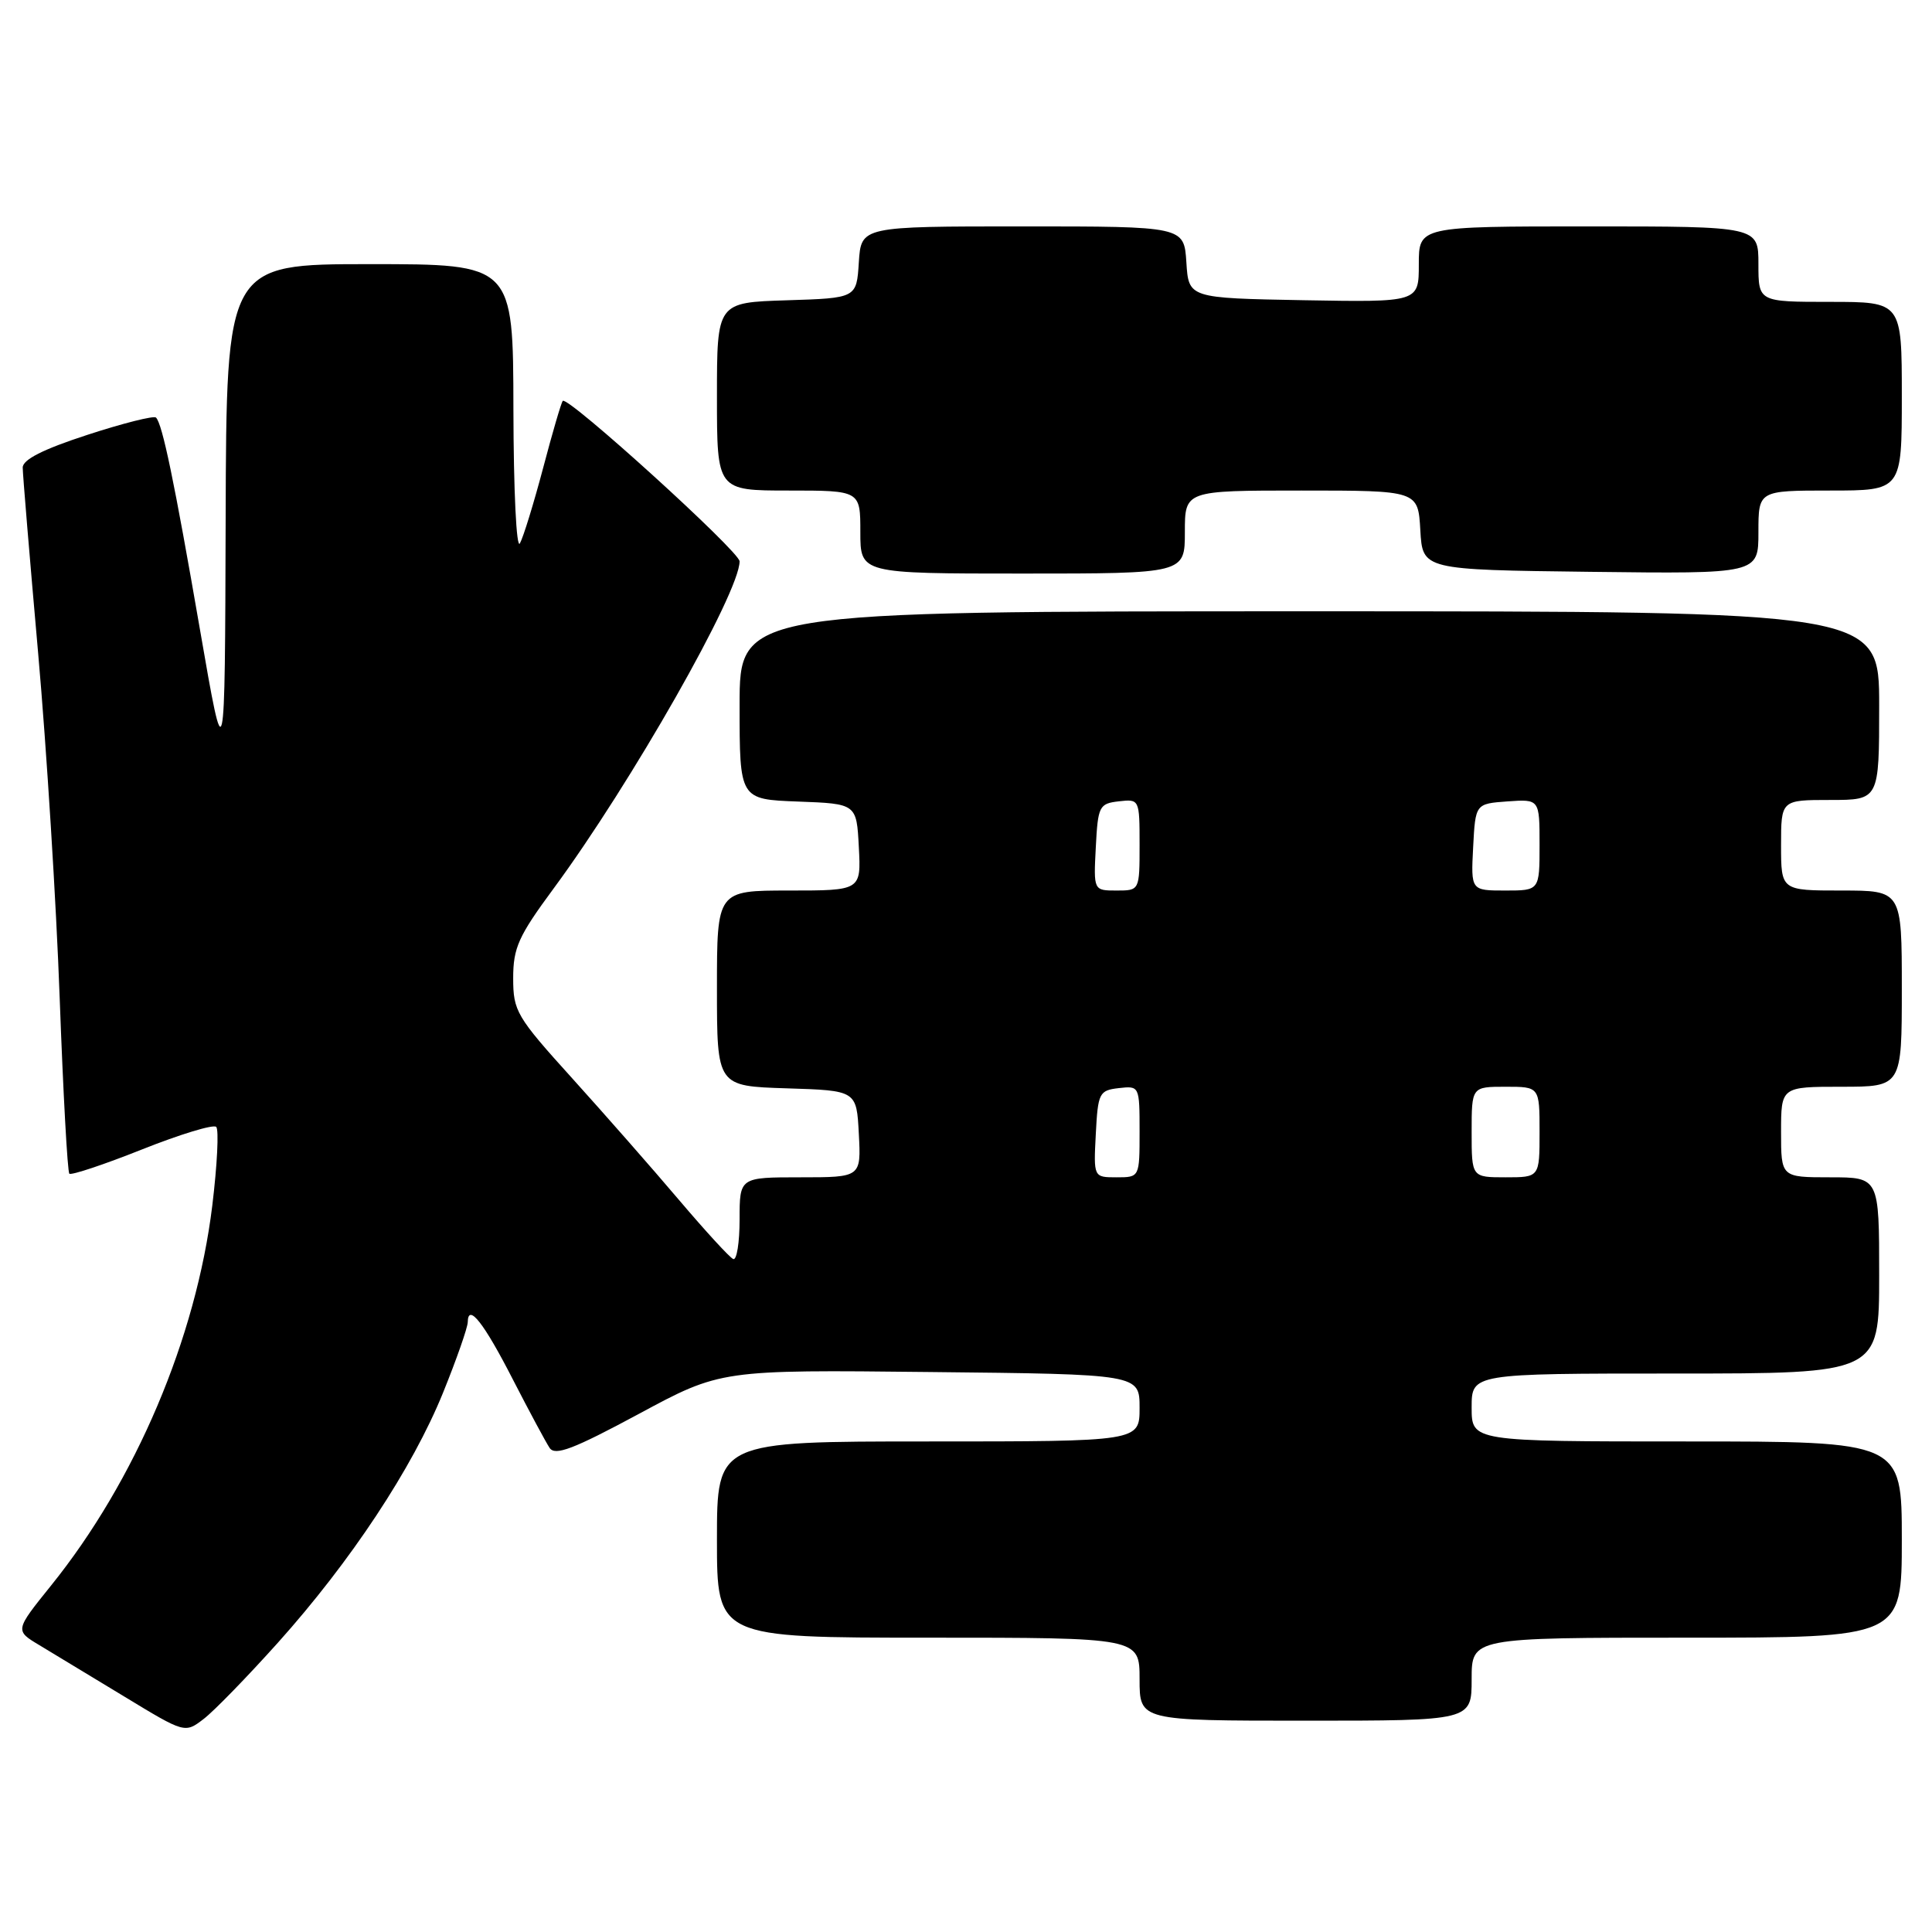 <?xml version="1.0" encoding="UTF-8" standalone="no"?>
<!DOCTYPE svg PUBLIC "-//W3C//DTD SVG 1.1//EN" "http://www.w3.org/Graphics/SVG/1.1/DTD/svg11.dtd" >
<svg xmlns="http://www.w3.org/2000/svg" xmlns:xlink="http://www.w3.org/1999/xlink" version="1.1" viewBox="0 0 256 256">
 <g >
 <path fill="currentColor"
d=" M 36.82 217.67 C 46.49 206.88 54.65 194.53 58.69 184.58 C 60.49 180.14 61.97 175.91 61.98 175.19 C 62.02 172.61 64.12 175.28 67.98 182.83 C 70.15 187.05 72.33 191.11 72.83 191.86 C 73.56 192.94 75.99 192.01 84.63 187.36 C 95.50 181.50 95.50 181.50 123.25 181.80 C 151.00 182.09 151.00 182.09 151.00 186.55 C 151.00 191.00 151.00 191.00 123.00 191.00 C 95.00 191.00 95.00 191.00 95.00 204.00 C 95.00 217.00 95.00 217.00 123.00 217.00 C 151.00 217.00 151.00 217.00 151.00 222.50 C 151.00 228.00 151.00 228.00 173.00 228.00 C 195.00 228.00 195.00 228.00 195.00 222.50 C 195.00 217.00 195.00 217.00 223.50 217.00 C 252.00 217.00 252.00 217.00 252.00 204.00 C 252.00 191.00 252.00 191.00 223.50 191.00 C 195.00 191.00 195.00 191.00 195.00 186.50 C 195.00 182.00 195.00 182.00 222.00 182.00 C 249.00 182.00 249.00 182.00 249.00 169.00 C 249.00 156.00 249.00 156.00 242.50 156.00 C 236.00 156.00 236.00 156.00 236.00 150.00 C 236.00 144.00 236.00 144.00 244.00 144.00 C 252.00 144.00 252.00 144.00 252.00 131.00 C 252.00 118.00 252.00 118.00 244.00 118.00 C 236.00 118.00 236.00 118.00 236.00 112.00 C 236.00 106.00 236.00 106.00 242.50 106.00 C 249.00 106.00 249.00 106.00 249.00 93.50 C 249.00 81.00 249.00 81.00 173.50 81.00 C 98.00 81.00 98.00 81.00 98.00 93.46 C 98.00 105.92 98.00 105.92 105.75 106.21 C 113.50 106.50 113.50 106.50 113.80 112.25 C 114.10 118.00 114.10 118.00 104.55 118.00 C 95.00 118.00 95.00 118.00 95.00 130.96 C 95.00 143.92 95.00 143.92 104.25 144.21 C 113.50 144.50 113.50 144.50 113.80 150.25 C 114.10 156.00 114.10 156.00 106.05 156.00 C 98.00 156.00 98.00 156.00 98.00 161.58 C 98.00 164.65 97.62 167.02 97.16 166.83 C 96.70 166.65 93.47 163.12 89.97 159.00 C 86.48 154.88 80.10 147.62 75.81 142.87 C 68.43 134.71 68.00 133.98 68.00 129.61 C 68.00 125.58 68.70 124.04 73.35 117.74 C 83.61 103.83 98.00 78.53 98.00 74.38 C 98.00 73.09 75.23 52.42 74.57 53.12 C 74.37 53.33 73.20 57.33 71.97 62.00 C 70.73 66.67 69.35 71.17 68.89 72.00 C 68.43 72.84 68.05 65.04 68.03 54.25 C 68.00 35.00 68.00 35.00 49.00 35.00 C 30.00 35.00 30.00 35.00 29.90 68.75 C 29.80 102.50 29.80 102.50 26.51 83.50 C 23.07 63.63 21.52 56.19 20.67 55.33 C 20.39 55.05 16.30 56.08 11.58 57.62 C 5.71 59.53 3.00 60.90 3.01 61.96 C 3.01 62.81 3.93 73.85 5.05 86.50 C 6.17 99.15 7.46 119.75 7.91 132.29 C 8.37 144.82 8.94 155.27 9.19 155.52 C 9.43 155.76 13.76 154.32 18.81 152.31 C 23.86 150.30 28.29 148.95 28.65 149.32 C 29.02 149.69 28.78 154.38 28.13 159.74 C 25.98 177.32 17.97 196.19 6.76 210.10 C 1.97 216.05 1.97 216.05 5.23 218.00 C 7.03 219.08 12.10 222.15 16.50 224.82 C 24.50 229.68 24.50 229.68 27.00 227.76 C 28.38 226.70 32.79 222.16 36.82 217.67 Z  M 157.00 70.50 C 157.00 65.00 157.00 65.00 172.45 65.00 C 187.90 65.00 187.90 65.00 188.20 70.25 C 188.50 75.50 188.50 75.50 210.75 75.77 C 233.00 76.04 233.00 76.04 233.00 70.52 C 233.00 65.00 233.00 65.00 242.50 65.00 C 252.00 65.00 252.00 65.00 252.00 52.50 C 252.00 40.00 252.00 40.00 242.50 40.00 C 233.00 40.00 233.00 40.00 233.00 35.00 C 233.00 30.00 233.00 30.00 210.50 30.00 C 188.00 30.00 188.00 30.00 188.00 35.03 C 188.00 40.05 188.00 40.05 172.75 39.78 C 157.50 39.50 157.50 39.50 157.20 34.75 C 156.89 30.00 156.89 30.00 135.50 30.00 C 114.11 30.00 114.11 30.00 113.80 34.75 C 113.50 39.50 113.50 39.50 104.25 39.79 C 95.00 40.08 95.00 40.08 95.00 52.54 C 95.00 65.00 95.00 65.00 104.50 65.00 C 114.00 65.00 114.00 65.00 114.00 70.50 C 114.00 76.00 114.00 76.00 135.50 76.00 C 157.00 76.00 157.00 76.00 157.00 70.50 Z  M 145.20 150.25 C 145.48 144.81 145.65 144.48 148.25 144.18 C 150.98 143.87 151.00 143.91 151.00 149.93 C 151.00 156.00 151.00 156.00 147.95 156.00 C 144.90 156.00 144.90 156.00 145.20 150.25 Z  M 195.00 150.00 C 195.00 144.00 195.00 144.00 199.50 144.00 C 204.00 144.00 204.00 144.00 204.00 150.00 C 204.00 156.00 204.00 156.00 199.50 156.00 C 195.00 156.00 195.00 156.00 195.00 150.00 Z  M 145.20 112.25 C 145.48 106.81 145.65 106.48 148.25 106.18 C 150.98 105.87 151.00 105.91 151.00 111.93 C 151.00 118.00 151.00 118.00 147.95 118.00 C 144.90 118.00 144.90 118.00 145.20 112.25 Z  M 195.20 112.25 C 195.50 106.50 195.50 106.50 199.75 106.19 C 204.00 105.89 204.00 105.89 204.00 111.94 C 204.00 118.00 204.00 118.00 199.45 118.00 C 194.90 118.00 194.90 118.00 195.20 112.25 Z "/>
</g>
</svg>